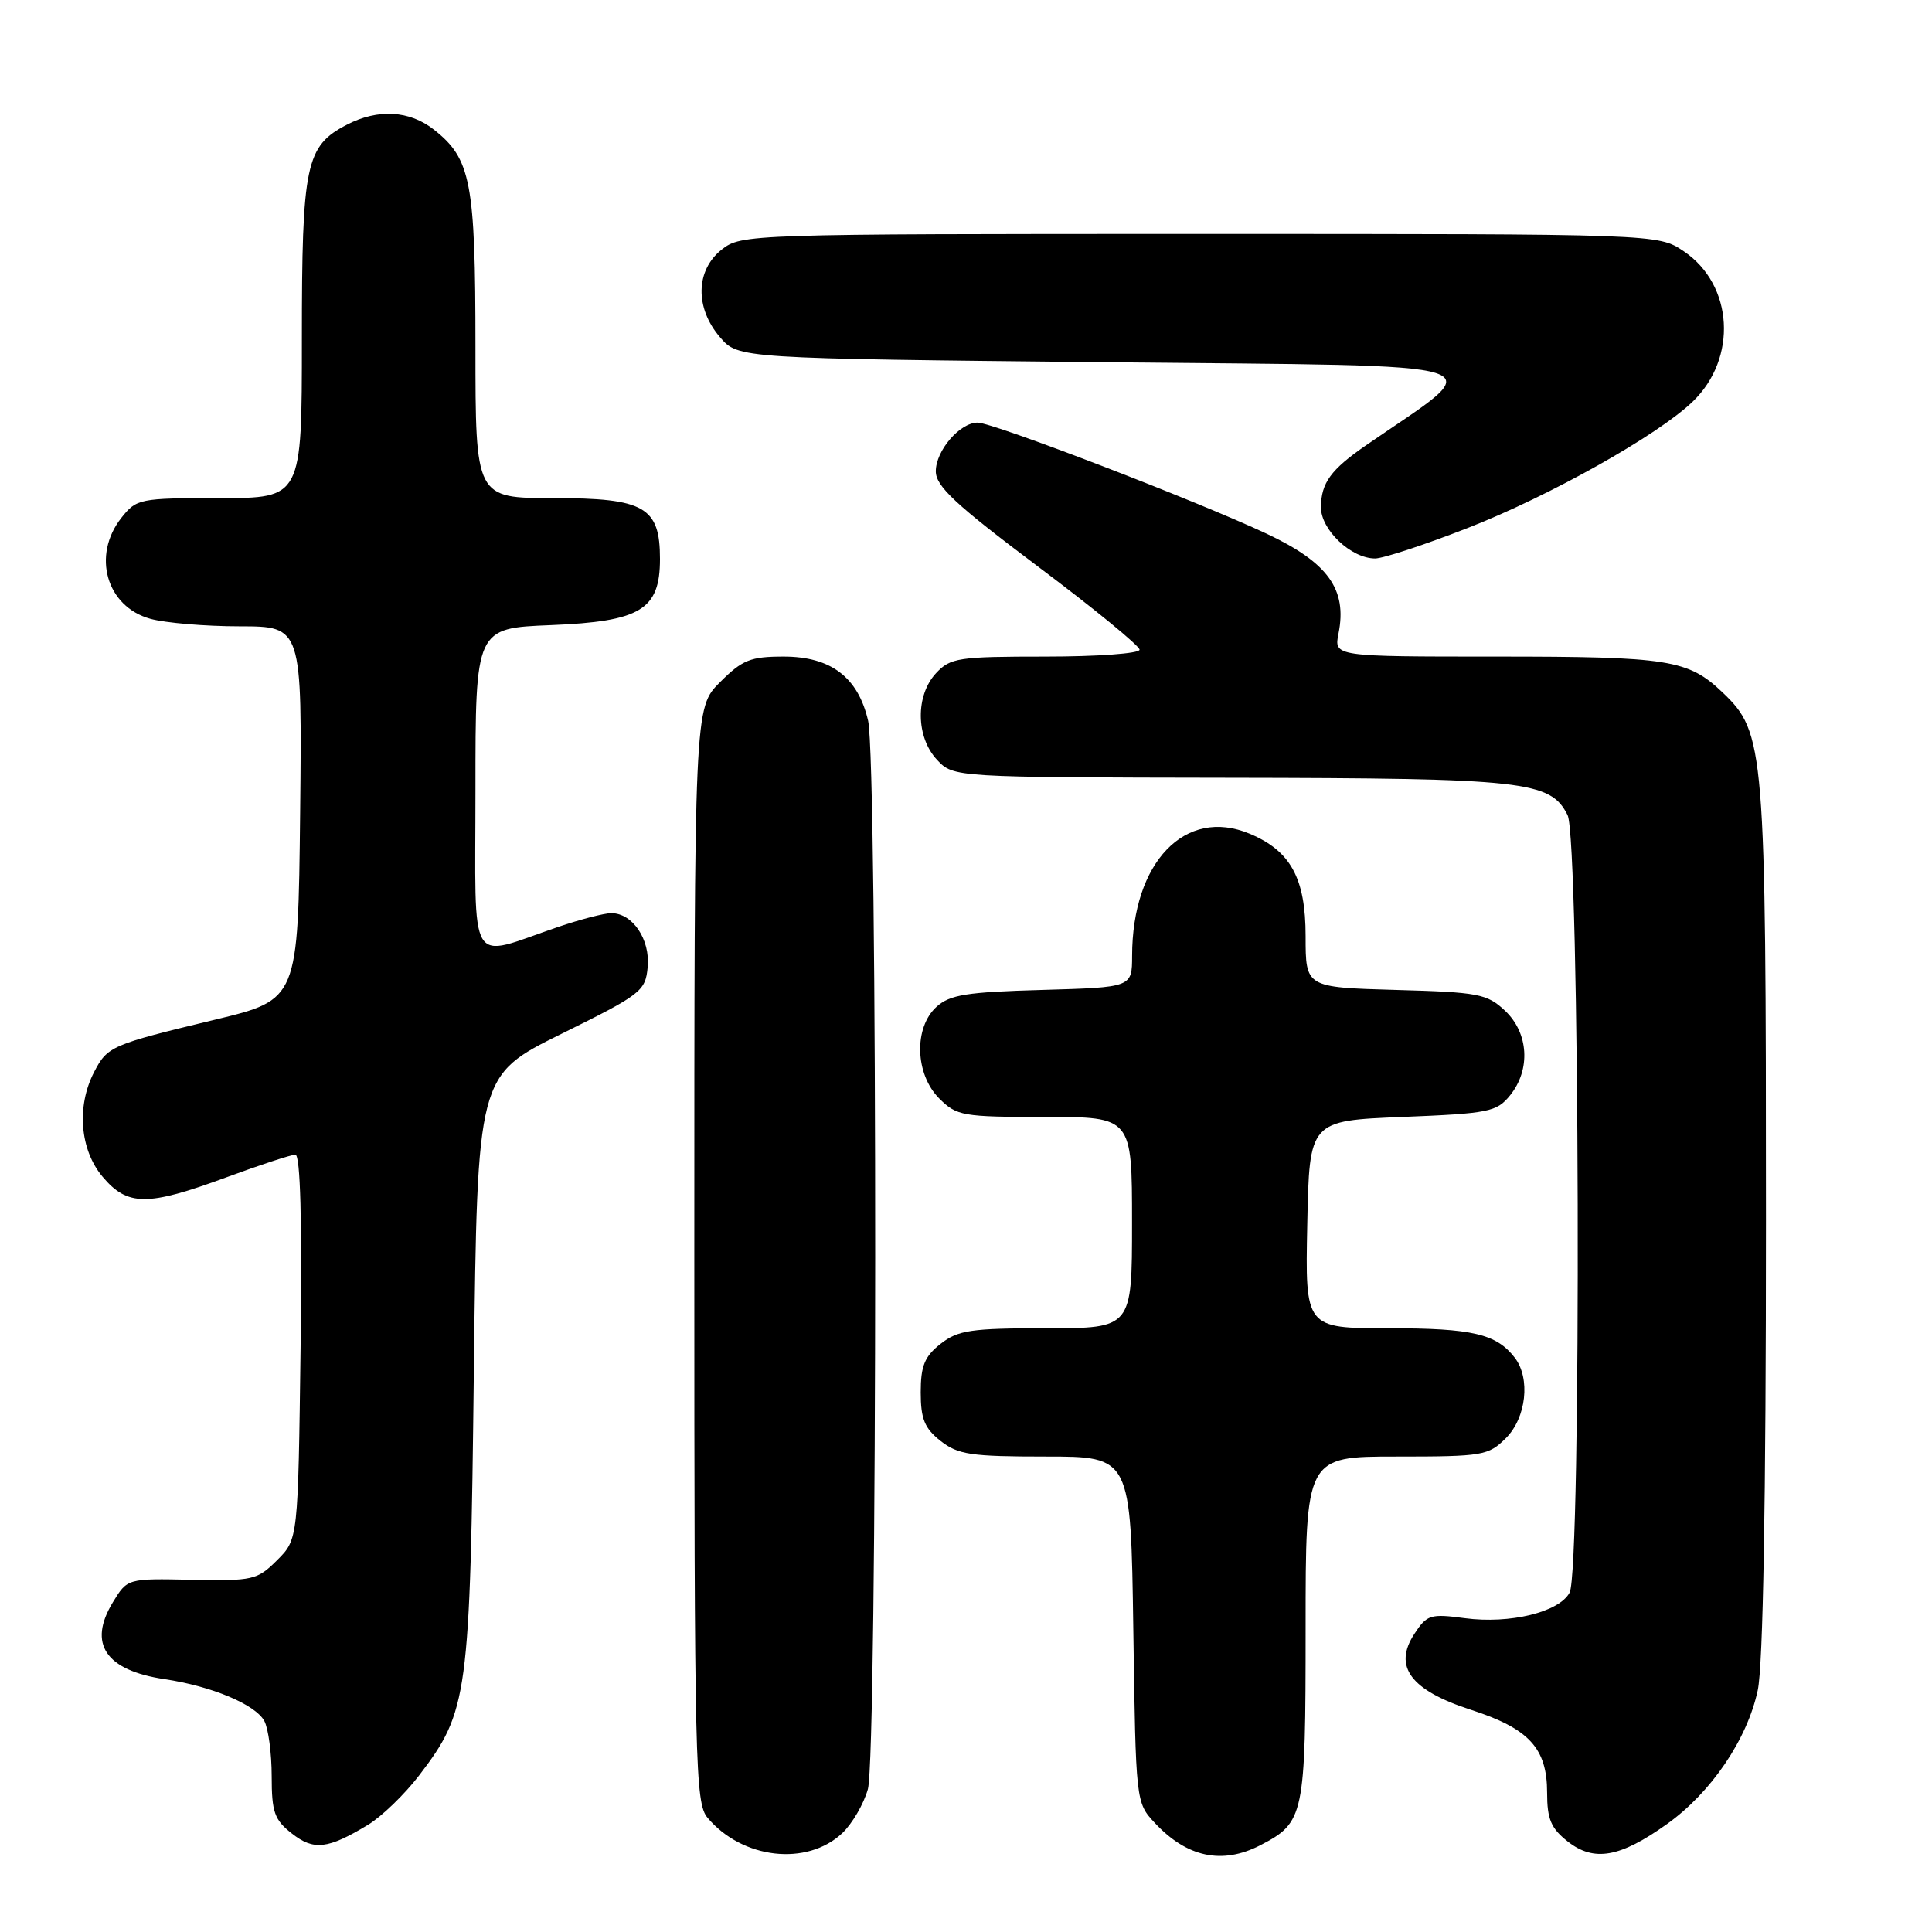 <?xml version="1.0" encoding="UTF-8" standalone="no"?>
<!DOCTYPE svg PUBLIC "-//W3C//DTD SVG 1.1//EN" "http://www.w3.org/Graphics/SVG/1.1/DTD/svg11.dtd" >
<svg xmlns="http://www.w3.org/2000/svg" xmlns:xlink="http://www.w3.org/1999/xlink" version="1.1" viewBox="0 0 256 256">
 <g >
 <path fill="currentColor"
d=" M 111.60 242.91 C 112.92 241.66 114.45 239.04 115.00 237.07 C 116.27 232.48 116.30 101.02 115.03 95.50 C 113.70 89.74 110.10 87.00 103.84 87.00 C 99.44 87.00 98.37 87.43 95.40 90.40 C 92.00 93.80 92.00 93.80 92.00 166.29 C 92.00 233.87 92.12 238.92 93.75 240.86 C 98.36 246.34 106.90 247.32 111.60 242.91 Z  M 166.99 244.51 C 172.83 241.48 173.00 240.69 173.00 215.78 C 173.00 193.00 173.00 193.00 185.05 193.00 C 196.50 193.00 197.21 192.88 199.55 190.55 C 202.24 187.85 202.82 182.65 200.72 179.91 C 198.28 176.74 195.11 176.00 184.04 176.00 C 172.94 176.00 172.94 176.00 173.22 162.25 C 173.50 148.50 173.50 148.50 185.84 148.00 C 197.30 147.54 198.32 147.33 200.09 145.14 C 202.85 141.73 202.56 136.87 199.42 133.92 C 197.04 131.69 195.93 131.47 184.92 131.17 C 173.00 130.83 173.00 130.83 173.00 124.05 C 173.00 116.37 171.02 112.74 165.58 110.47 C 157.06 106.91 150.02 114.23 150.01 126.67 C 150.00 130.83 150.00 130.83 138.10 131.17 C 128.10 131.45 125.87 131.80 124.10 133.40 C 121.06 136.16 121.24 142.33 124.45 145.55 C 126.78 147.87 127.53 148.00 138.45 148.00 C 150.00 148.00 150.00 148.00 150.00 162.00 C 150.00 176.00 150.00 176.00 138.63 176.00 C 128.65 176.00 126.95 176.25 124.63 178.07 C 122.51 179.74 122.00 180.99 122.00 184.50 C 122.00 188.01 122.51 189.26 124.63 190.93 C 126.95 192.75 128.65 193.00 138.55 193.00 C 149.84 193.00 149.84 193.00 150.17 215.92 C 150.50 238.78 150.51 238.85 153.00 241.53 C 157.27 246.12 161.94 247.11 166.99 244.51 Z  M 220.88 241.70 C 226.73 237.53 231.52 230.48 232.91 223.97 C 233.62 220.66 234.00 199.07 234.00 161.63 C 234.00 99.01 233.84 97.09 228.27 91.77 C 223.69 87.40 221.17 87.00 198.31 87.00 C 176.75 87.00 176.75 87.00 177.36 83.94 C 178.53 78.09 175.98 74.55 167.84 70.72 C 158.63 66.39 131.60 56.00 129.54 56.00 C 127.18 56.00 124.00 59.71 124.00 62.45 C 124.00 64.43 126.60 66.85 137.50 75.04 C 144.93 80.61 151.00 85.58 151.00 86.09 C 151.00 86.59 145.40 87.00 138.54 87.00 C 127.01 87.00 125.93 87.16 124.04 89.19 C 121.28 92.15 121.35 97.68 124.17 100.69 C 126.35 103.00 126.35 103.00 162.92 103.06 C 202.13 103.12 205.43 103.48 207.71 108.00 C 209.33 111.20 209.58 208.04 207.98 211.03 C 206.60 213.62 200.07 215.21 194.11 214.42 C 189.53 213.81 189.08 213.95 187.41 216.50 C 184.57 220.83 186.91 223.97 194.91 226.56 C 202.61 229.05 205.00 231.65 205.00 237.54 C 205.00 241.05 205.51 242.26 207.73 244.01 C 211.21 246.74 214.66 246.14 220.88 241.70 Z  M 48.78 241.79 C 50.59 240.69 53.63 237.75 55.54 235.25 C 62.03 226.74 62.29 224.87 62.79 181.50 C 63.25 142.50 63.25 142.50 74.37 137.00 C 84.96 131.77 85.52 131.34 85.82 128.16 C 86.17 124.48 83.83 121.00 81.00 121.00 C 80.07 121.00 76.88 121.83 73.91 122.84 C 61.83 126.96 63.00 128.91 63.00 104.64 C 63.00 83.23 63.00 83.23 73.01 82.83 C 84.88 82.35 87.45 80.80 87.45 74.07 C 87.45 67.17 85.41 66.00 73.35 66.00 C 63.00 66.00 63.00 66.00 63.00 45.97 C 63.00 24.10 62.41 21.04 57.49 17.17 C 54.26 14.63 50.08 14.39 45.97 16.52 C 40.51 19.34 40.00 21.75 40.00 44.95 C 40.00 66.00 40.00 66.00 29.07 66.00 C 18.46 66.00 18.09 66.08 16.07 68.63 C 12.16 73.61 14.10 80.38 19.91 81.99 C 21.88 82.54 27.22 82.99 31.77 82.99 C 40.03 83.00 40.03 83.00 39.77 107.73 C 39.50 132.46 39.50 132.46 28.50 135.11 C 14.71 138.43 14.24 138.63 12.46 142.07 C 10.12 146.60 10.59 152.36 13.59 155.92 C 16.90 159.85 19.52 159.86 30.00 156.00 C 34.48 154.35 38.59 153.00 39.14 153.00 C 39.80 153.00 40.04 161.82 39.83 178.48 C 39.50 203.96 39.50 203.96 36.72 206.73 C 34.09 209.36 33.51 209.49 25.41 209.33 C 16.88 209.15 16.88 209.15 14.95 212.32 C 11.62 217.80 13.98 221.32 21.76 222.49 C 28.08 223.43 33.85 225.86 35.03 228.05 C 35.56 229.05 36.00 232.34 36.00 235.36 C 36.00 240.12 36.36 241.14 38.66 242.94 C 41.57 245.24 43.43 245.03 48.78 241.79 Z  M 194.48 69.96 C 205.35 65.71 219.60 57.71 224.27 53.24 C 230.27 47.49 229.70 37.73 223.10 33.29 C 219.70 31.00 219.70 31.00 158.99 31.00 C 99.08 31.00 98.23 31.03 95.63 33.07 C 92.16 35.81 92.06 40.80 95.41 44.69 C 97.83 47.50 97.83 47.50 146.66 48.00 C 200.55 48.55 197.56 47.59 181.00 59.01 C 176.35 62.22 175.07 63.97 175.03 67.18 C 175.00 70.18 179.02 74.00 182.21 74.00 C 183.28 74.00 188.80 72.18 194.48 69.96 Z "/>
</g>
</svg>